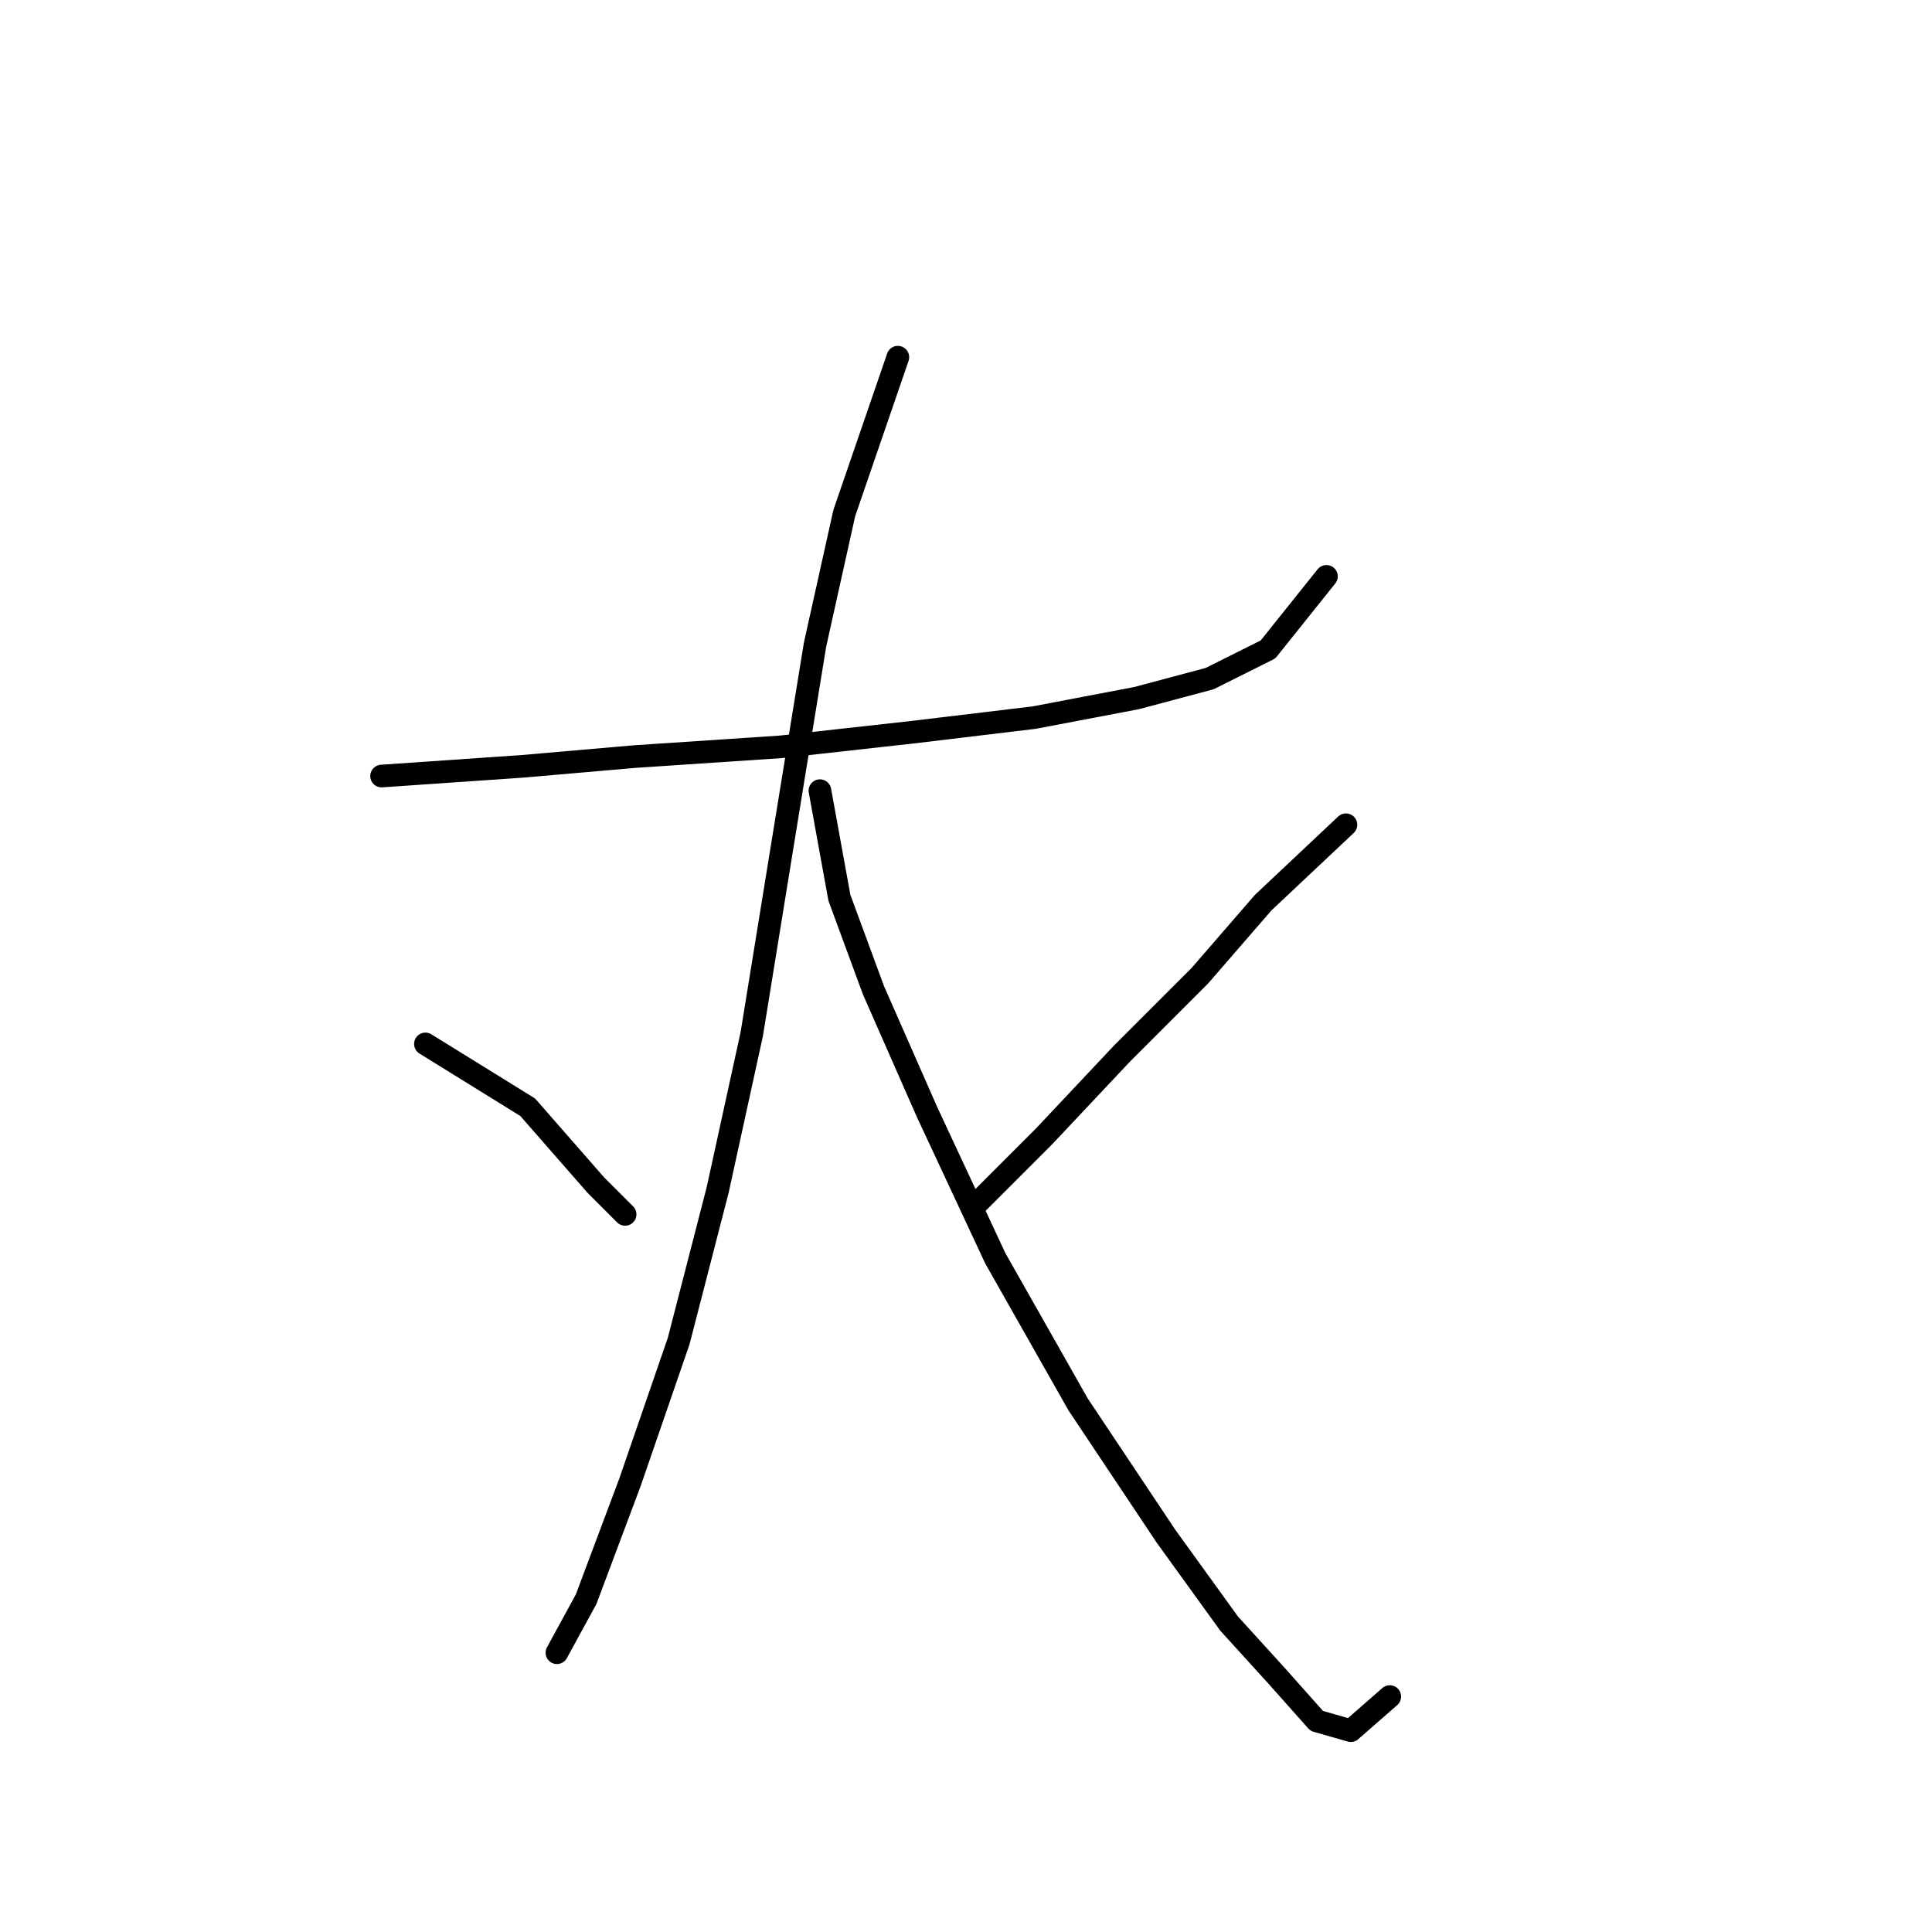 <?xml version="1.0" standalone="no"?>
    <svg width="256" height="256" xmlns="http://www.w3.org/2000/svg" version="1.1">
    <polyline stroke="black" stroke-width="3" stroke-linecap="round" fill="transparent" stroke-linejoin="round" points="50.562 102.83 69.278 101.54 84.121 100.249 103.482 98.958 120.907 97.022 137.041 95.086 150.594 92.504 160.274 89.923 168.019 86.051 175.763 76.37 175.763 76.37 " />
        <polyline stroke="black" stroke-width="3" stroke-linecap="round" fill="transparent" stroke-linejoin="round" points="118.971 47.329 111.872 67.981 108 85.405 103.482 113.156 99.61 137.035 95.092 157.686 89.929 177.693 83.476 196.408 77.667 211.897 73.795 218.996 73.795 218.996 " />
        <polyline stroke="black" stroke-width="3" stroke-linecap="round" fill="transparent" stroke-linejoin="round" points="56.37 138.325 69.923 146.715 74.441 151.878 78.958 157.041 82.83 160.913 82.83 160.913 " />
        <polyline stroke="black" stroke-width="3" stroke-linecap="round" fill="transparent" stroke-linejoin="round" points="108.645 104.766 111.226 118.964 115.744 131.226 122.843 147.361 131.878 166.722 142.849 186.083 154.466 203.507 162.856 215.124 169.309 222.223 174.472 228.031 178.99 229.322 184.153 224.805 184.153 224.805 " />
        <polyline stroke="black" stroke-width="3" stroke-linecap="round" fill="transparent" stroke-linejoin="round" points="178.344 109.284 167.373 119.61 158.984 129.29 148.658 139.616 138.332 150.587 129.297 159.623 129.297 159.623 " />
        </svg>